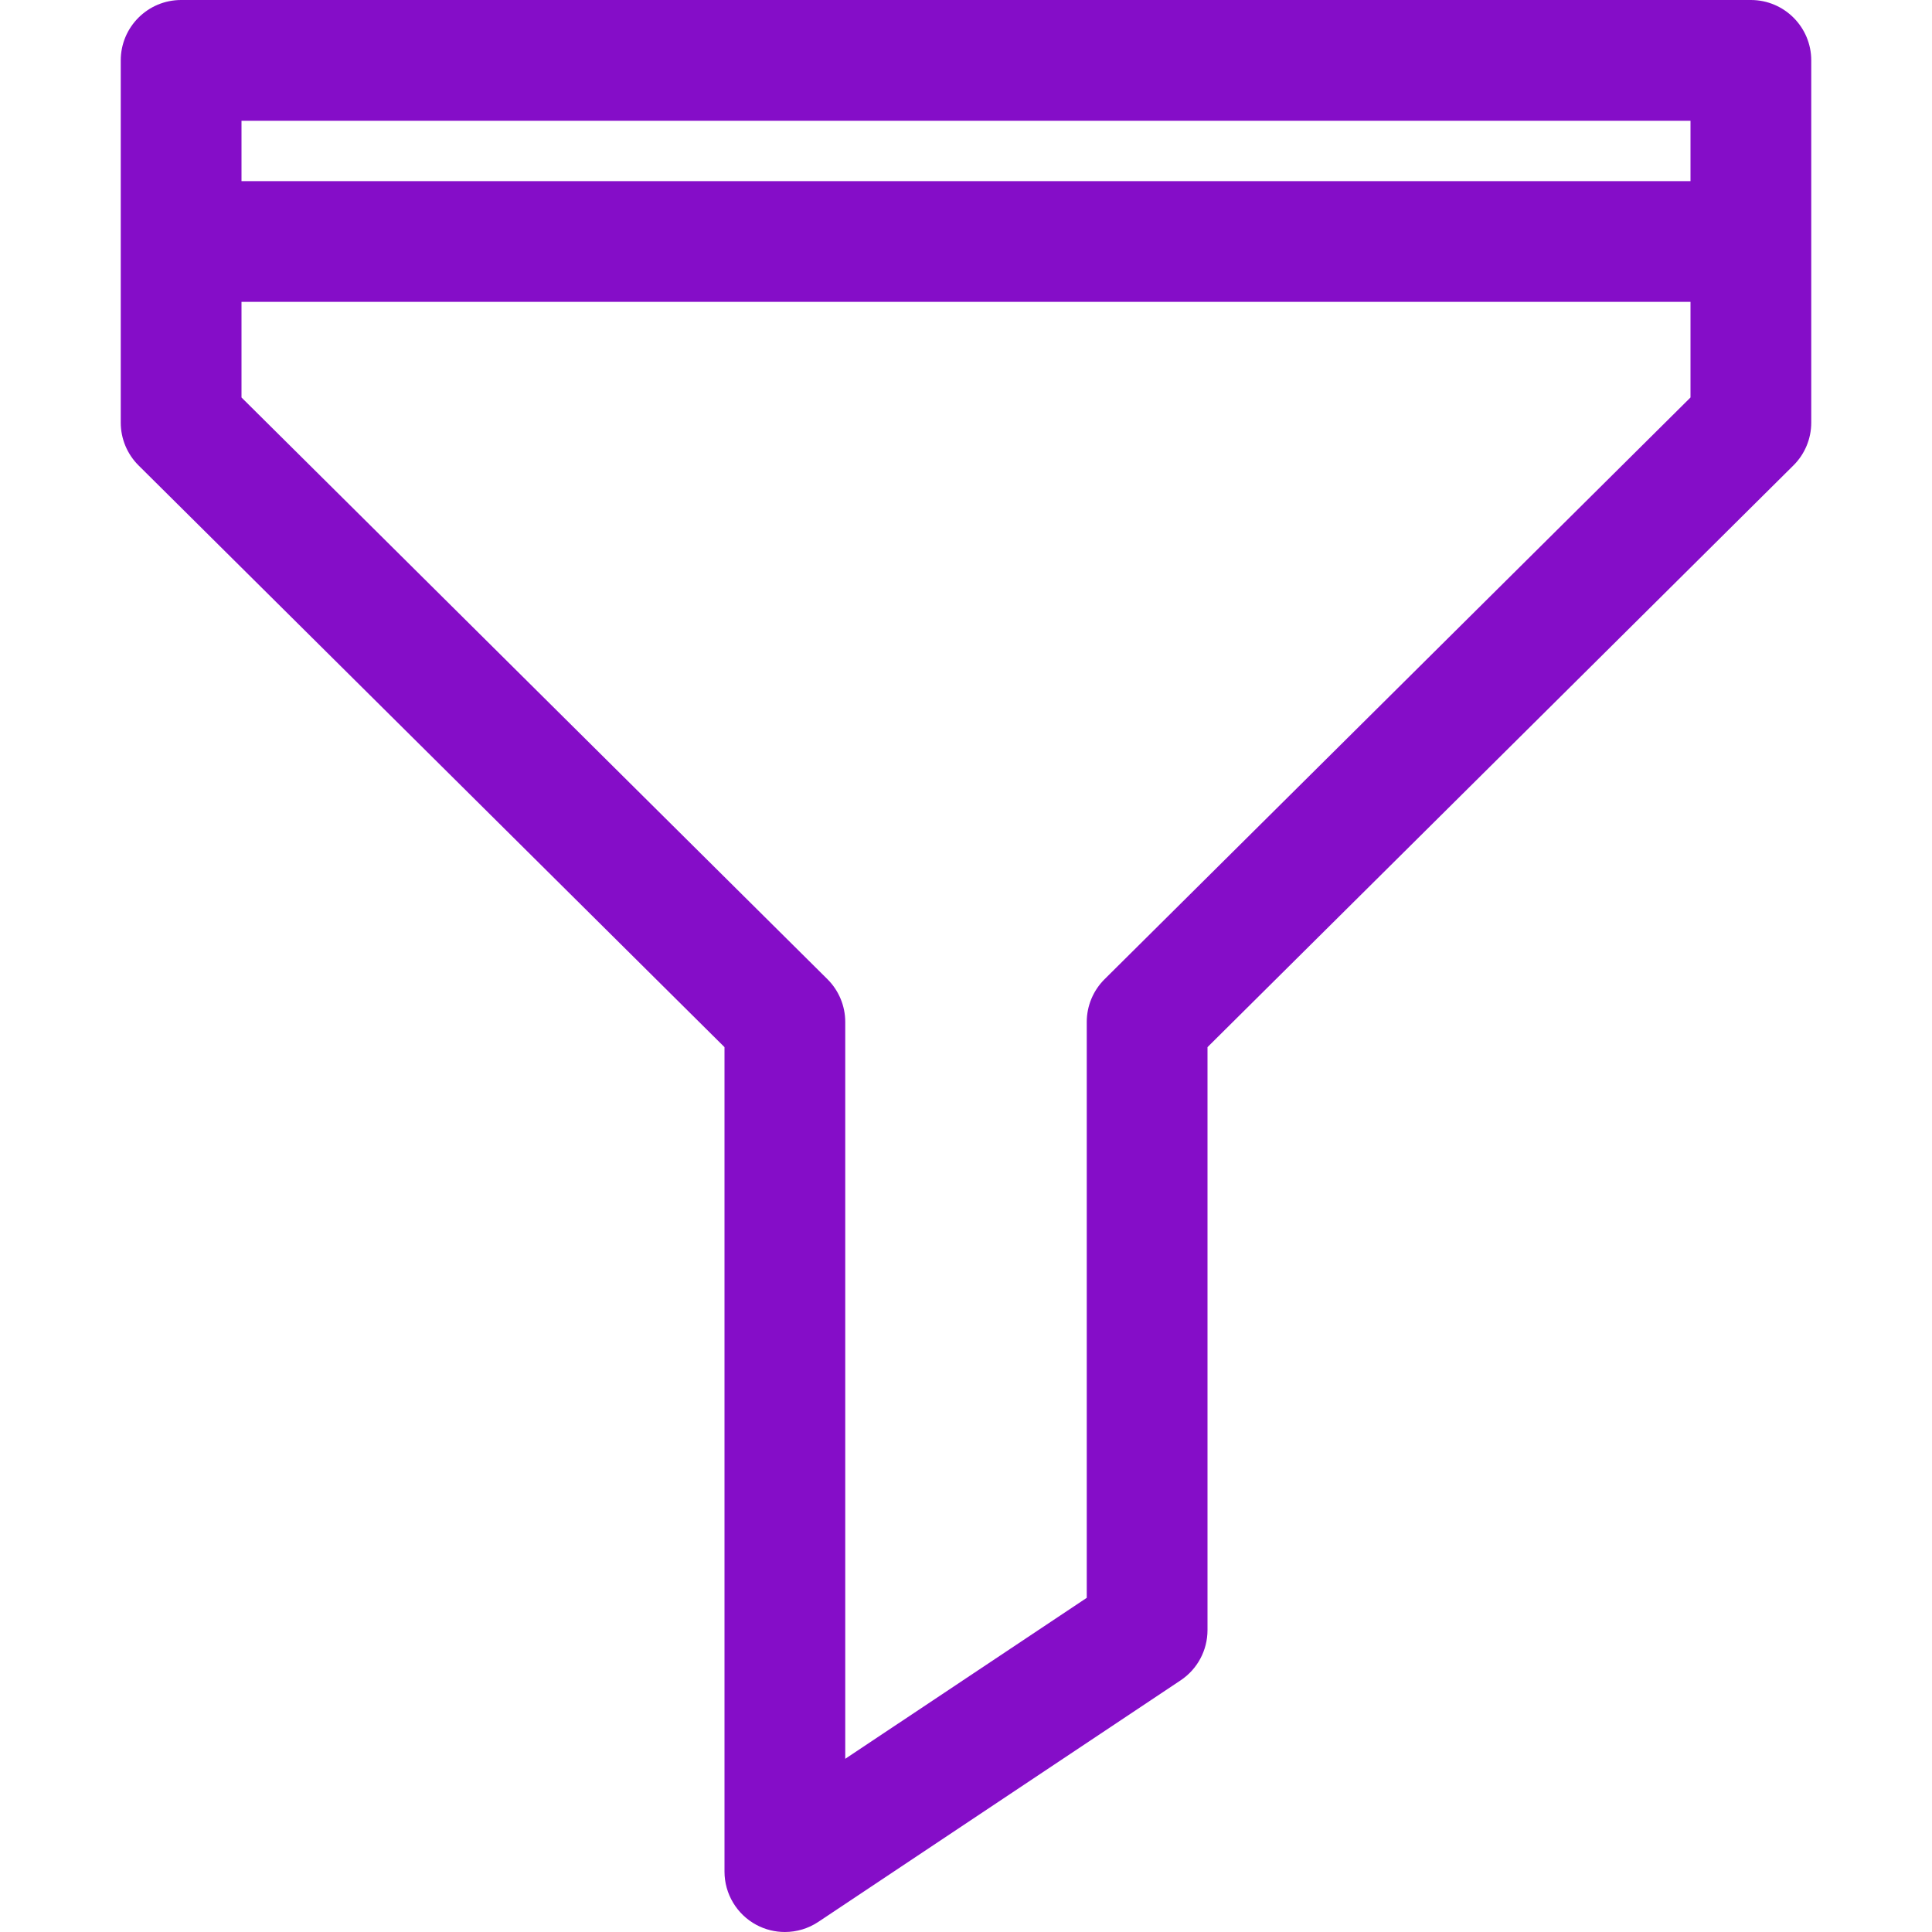 <!-- icon666.com - MILLIONS vector ICONS FREE --><svg id="Layer_1" enable-background="new 0 0 64 64" viewBox="0 0 64 64" xmlns="http://www.w3.org/2000/svg"><path d="m58 0h-52c-1.104 0-2 .896-2 2v12c0 .533.213 1.044.591 1.419l19.409 19.269v27.312c0 .737.406 1.415 1.056 1.764.296.158.62.236.944.236.388 0 .775-.113 1.109-.336l12-8c.557-.371.891-.995.891-1.664v-19.312l19.409-19.27c.378-.374.591-.885.591-1.418v-12c0-1.104-.896-2-2-2zm-2 4v2h-48v-2zm-19.409 28.437c-.378.375-.591.885-.591 1.418v19.075l-8 5.333v-24.408c0-.533-.213-1.044-.591-1.419l-19.409-19.269v-3.167h48v3.167z" fill="#000000" style="fill: rgb(133, 13, 200);"></path></svg>